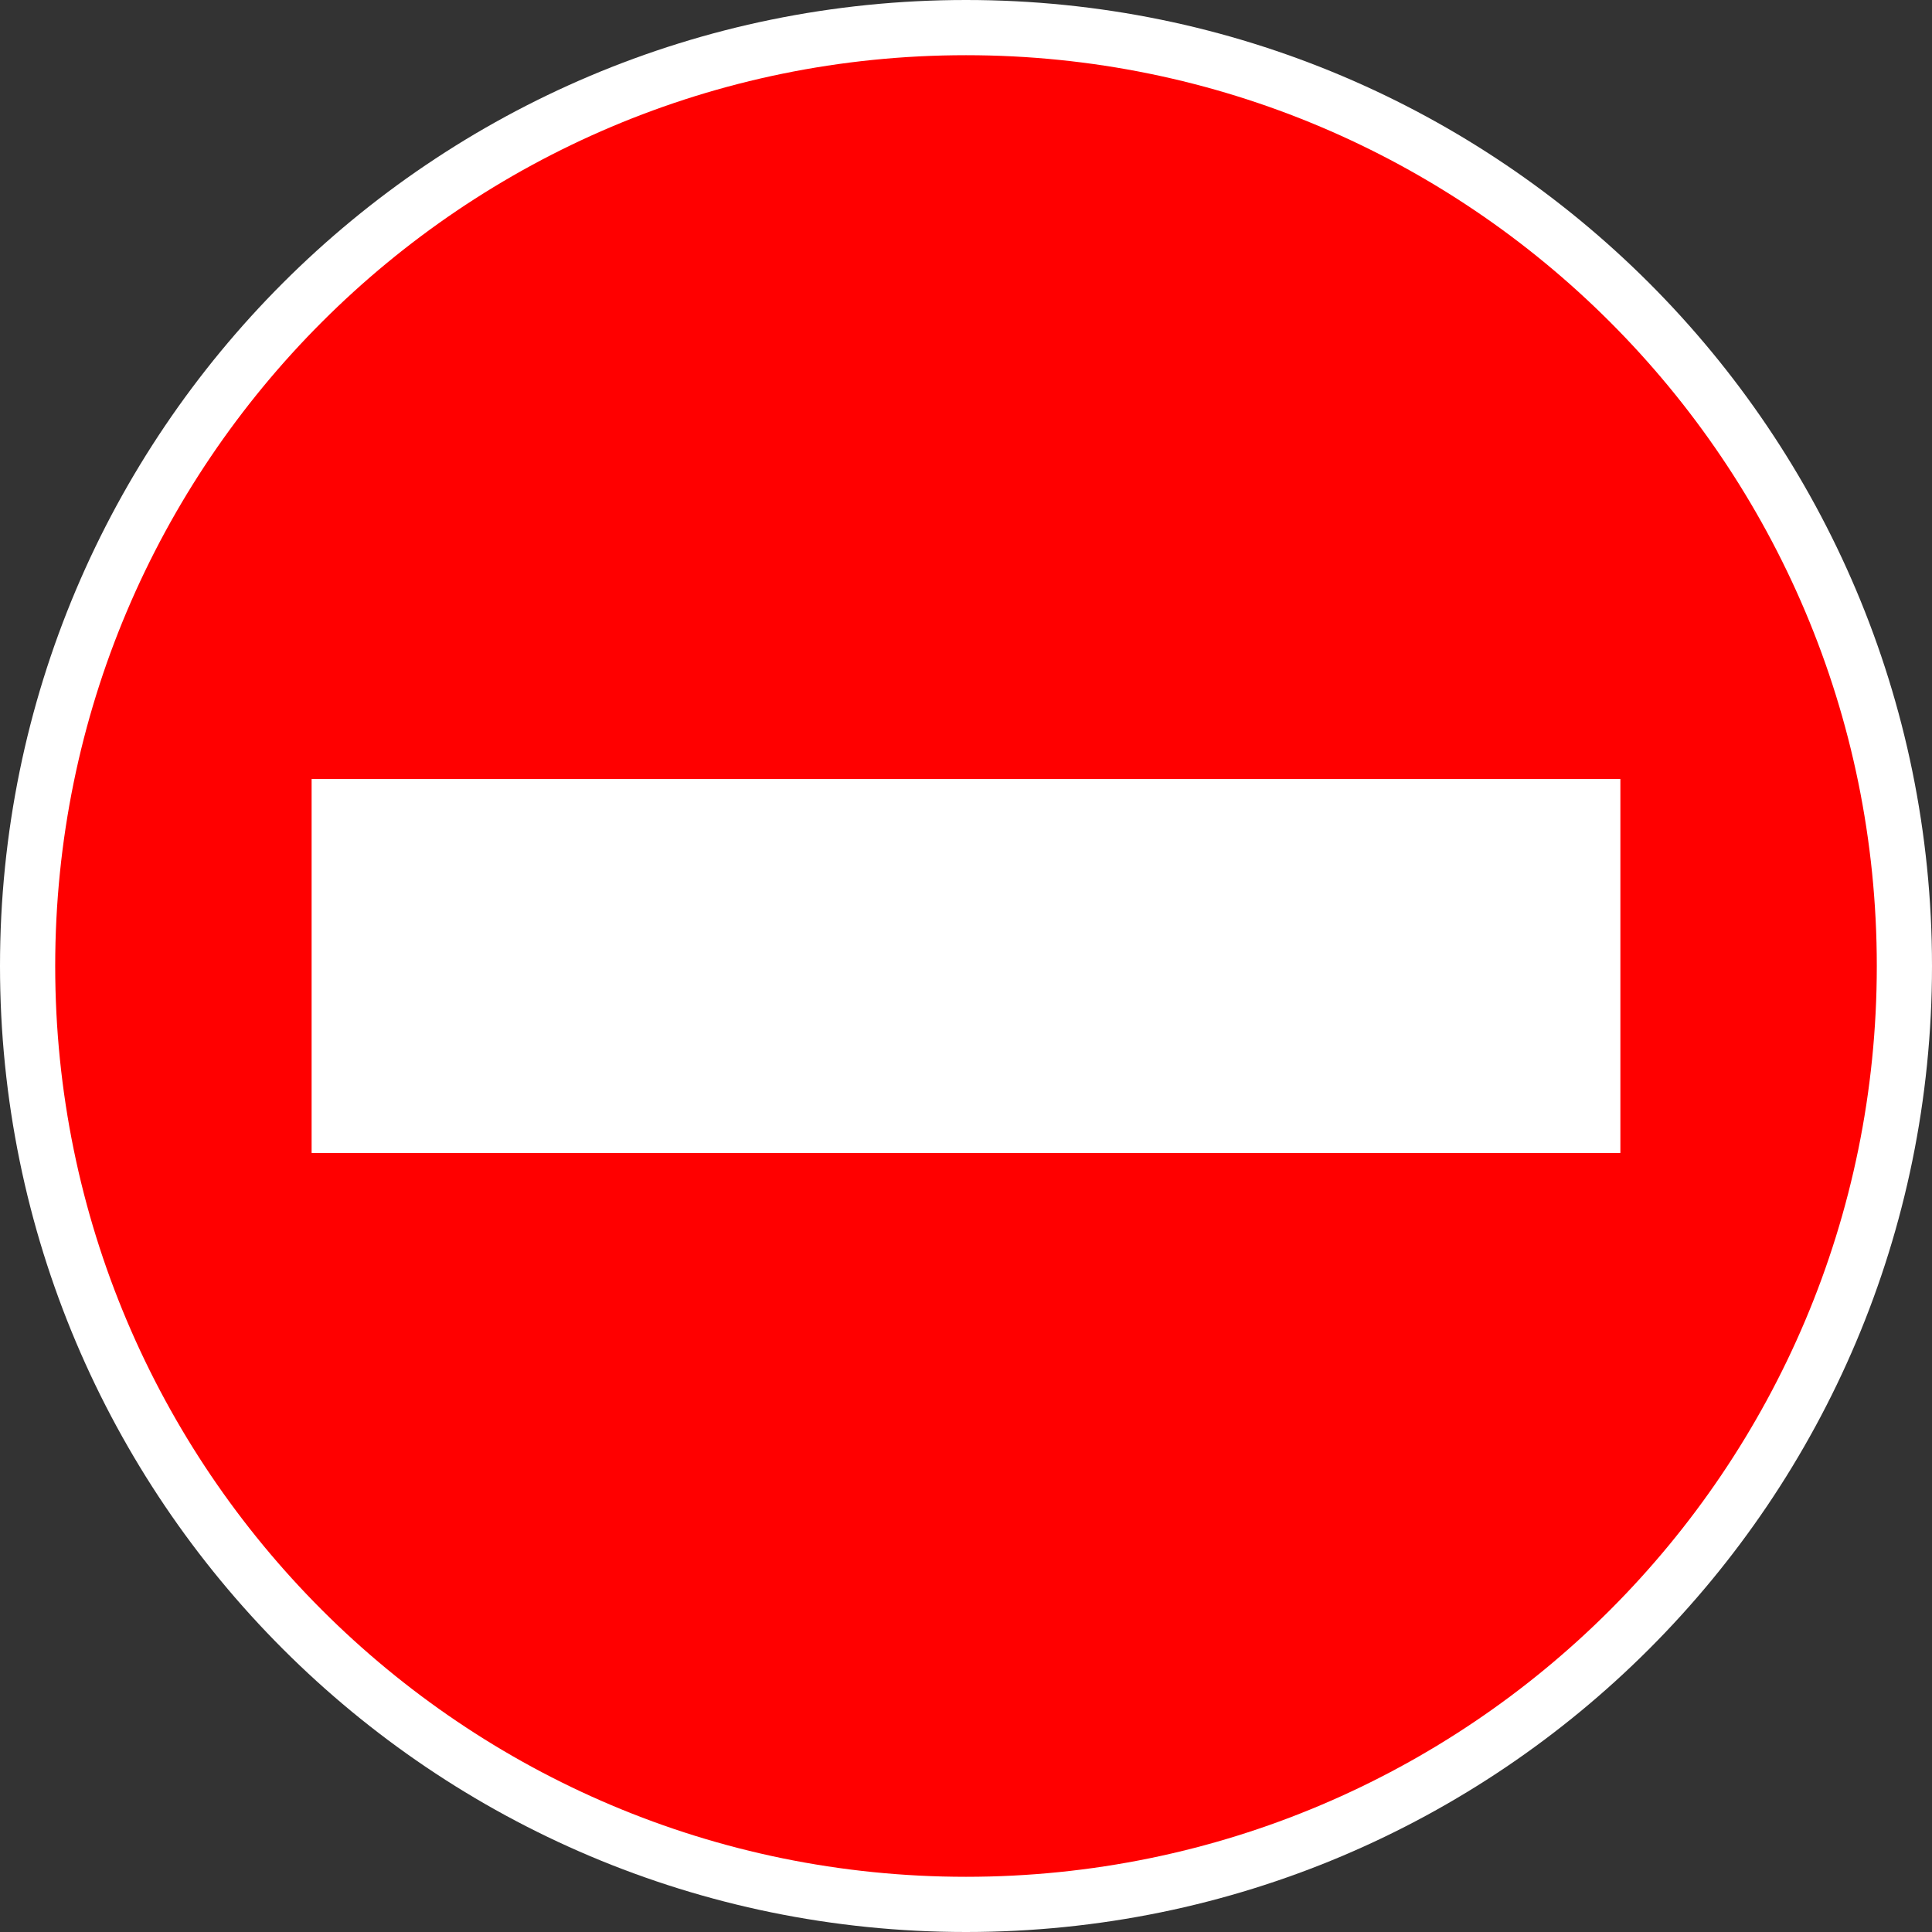 ﻿<?xml version="1.0" encoding="UTF-8"?>
<svg version="1.1" id="background" xmlns="http://www.w3.org/2000/svg" xmlns:xlink="http://www.w3.org/1999/xlink" width="700mm" height="700mm" viewBox="0 0 700 700" xml:space="preserve">
  <rect x="0" y="0" width="700" height="700" fill="#333333" stroke="none"/>
  <g>
    <path fill="#FFFFFF" fill-rule="evenodd" stroke="none" d="M350,0C156.700,0 0,156.700 0,350C0,543.299 156.700,700 350,700C543.299,700 700,543.299 700,350C700,156.700 543.299,0 350,0Z"/>
    <path fill="#FF0000" fill-rule="evenodd" stroke="none" d="M350,20C167.746,20 20,167.746 20,350C20,532.253 167.746,680 350,680C532.253,680 680,532.253 680,350C680,167.746 532.253,20 350,20ZM112.903,417.741L587.096,417.741L587.096,282.258L112.903,282.258Z"/>
  </g>
</svg>

